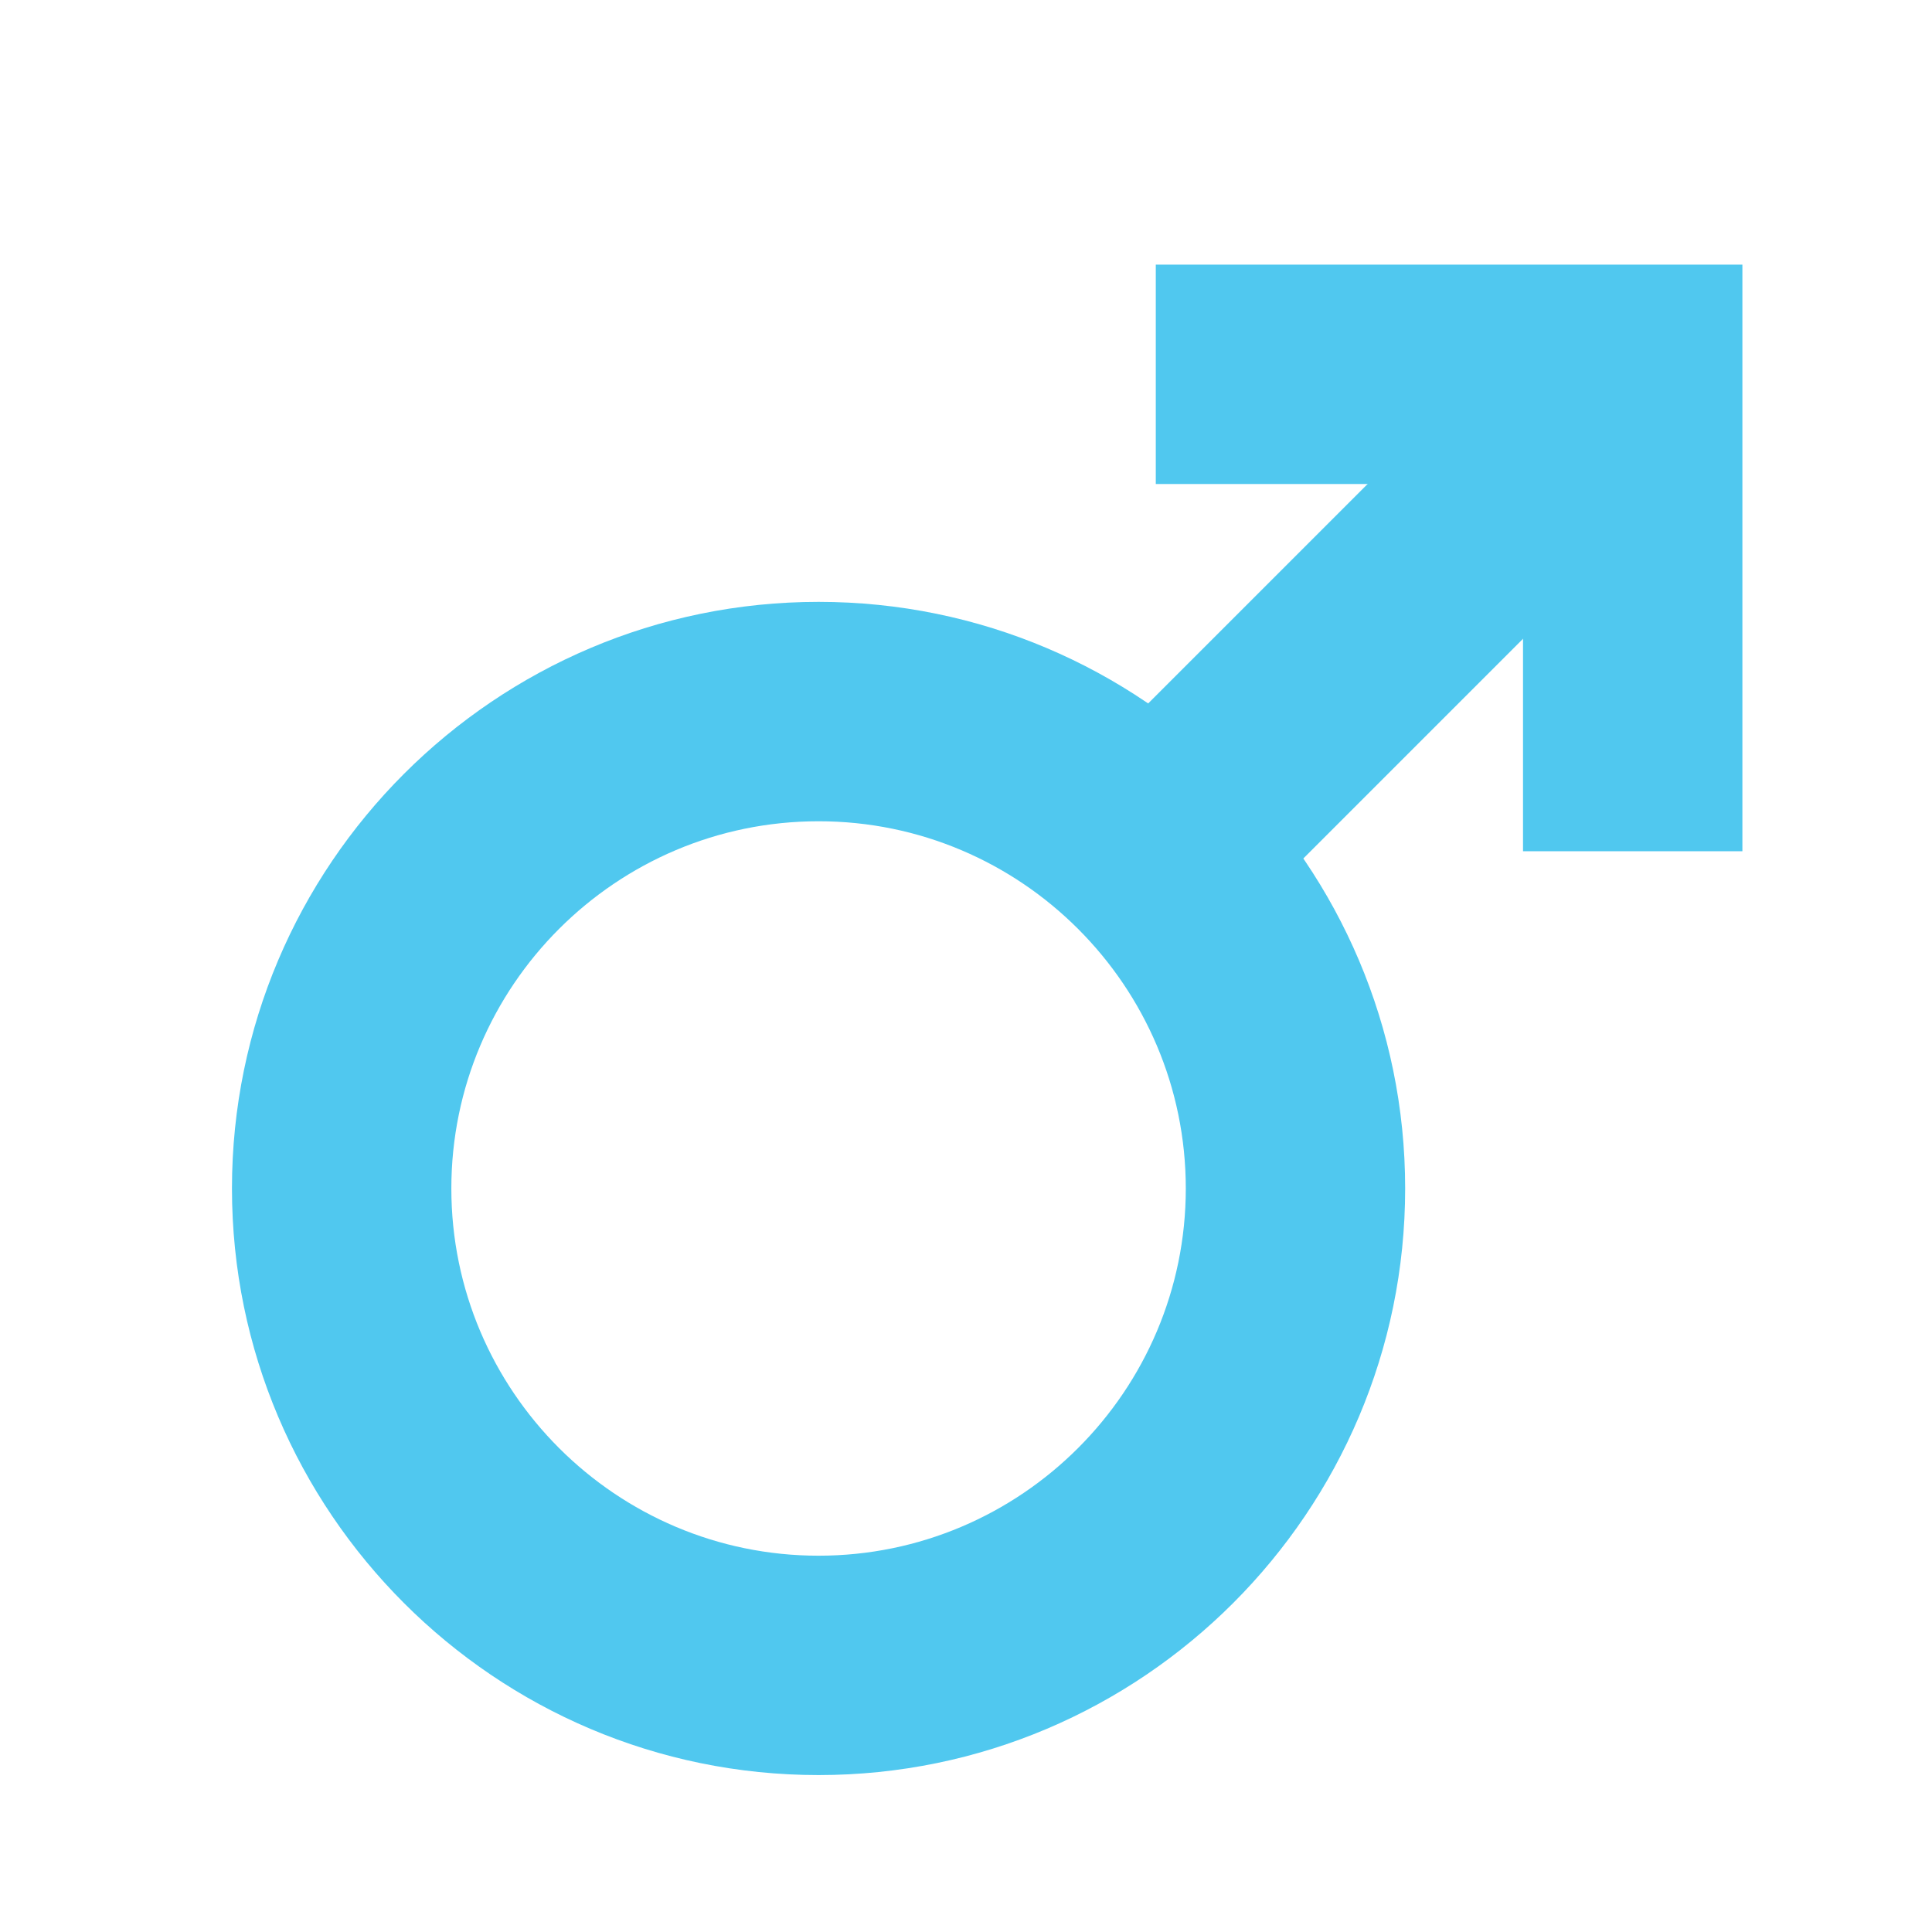 <?xml version="1.0" encoding="utf-8"?>
<!-- Generator: Adobe Illustrator 16.0.3, SVG Export Plug-In . SVG Version: 6.00 Build 0)  -->
<!DOCTYPE svg PUBLIC "-//W3C//DTD SVG 1.1//EN" "http://www.w3.org/Graphics/SVG/1.1/DTD/svg11.dtd">
<svg version="1.1" id="Layer_1" xmlns="http://www.w3.org/2000/svg" xmlns:xlink="http://www.w3.org/1999/xlink" x="0px" y="0px"
	 width="512px" height="512px" viewBox="0 0 512 512" enable-background="new 0 0 512 512" xml:space="preserve">
<g>
	<path fill="#50C8EF" d="M216.93,470.412c-85.72,0-155.457-69.738-155.457-155.459c0-85.715,69.737-155.452,155.457-155.452
		c85.716,0,155.452,69.737,155.452,155.452C372.382,400.674,302.646,470.412,216.93,470.412z M216.93,217.642
		c-53.662,0-97.319,43.655-97.319,97.315c0,53.662,43.653,97.32,97.319,97.32c53.657,0,97.319-43.654,97.319-97.32
		C314.245,261.297,270.586,217.642,216.93,217.642z"/>
	<polygon fill="#50C8EF" points="461.752,225.587 403.615,225.587 403.615,128.267 306.295,128.267 306.295,70.13 461.752,70.13 	
		"/>
	
		<rect x="340.412" y="73.035" transform="matrix(0.707 0.707 -0.707 0.707 223.049 -213.693)" fill="#50C8EF" width="58.135" height="178.735"/>
</g>
</svg>
